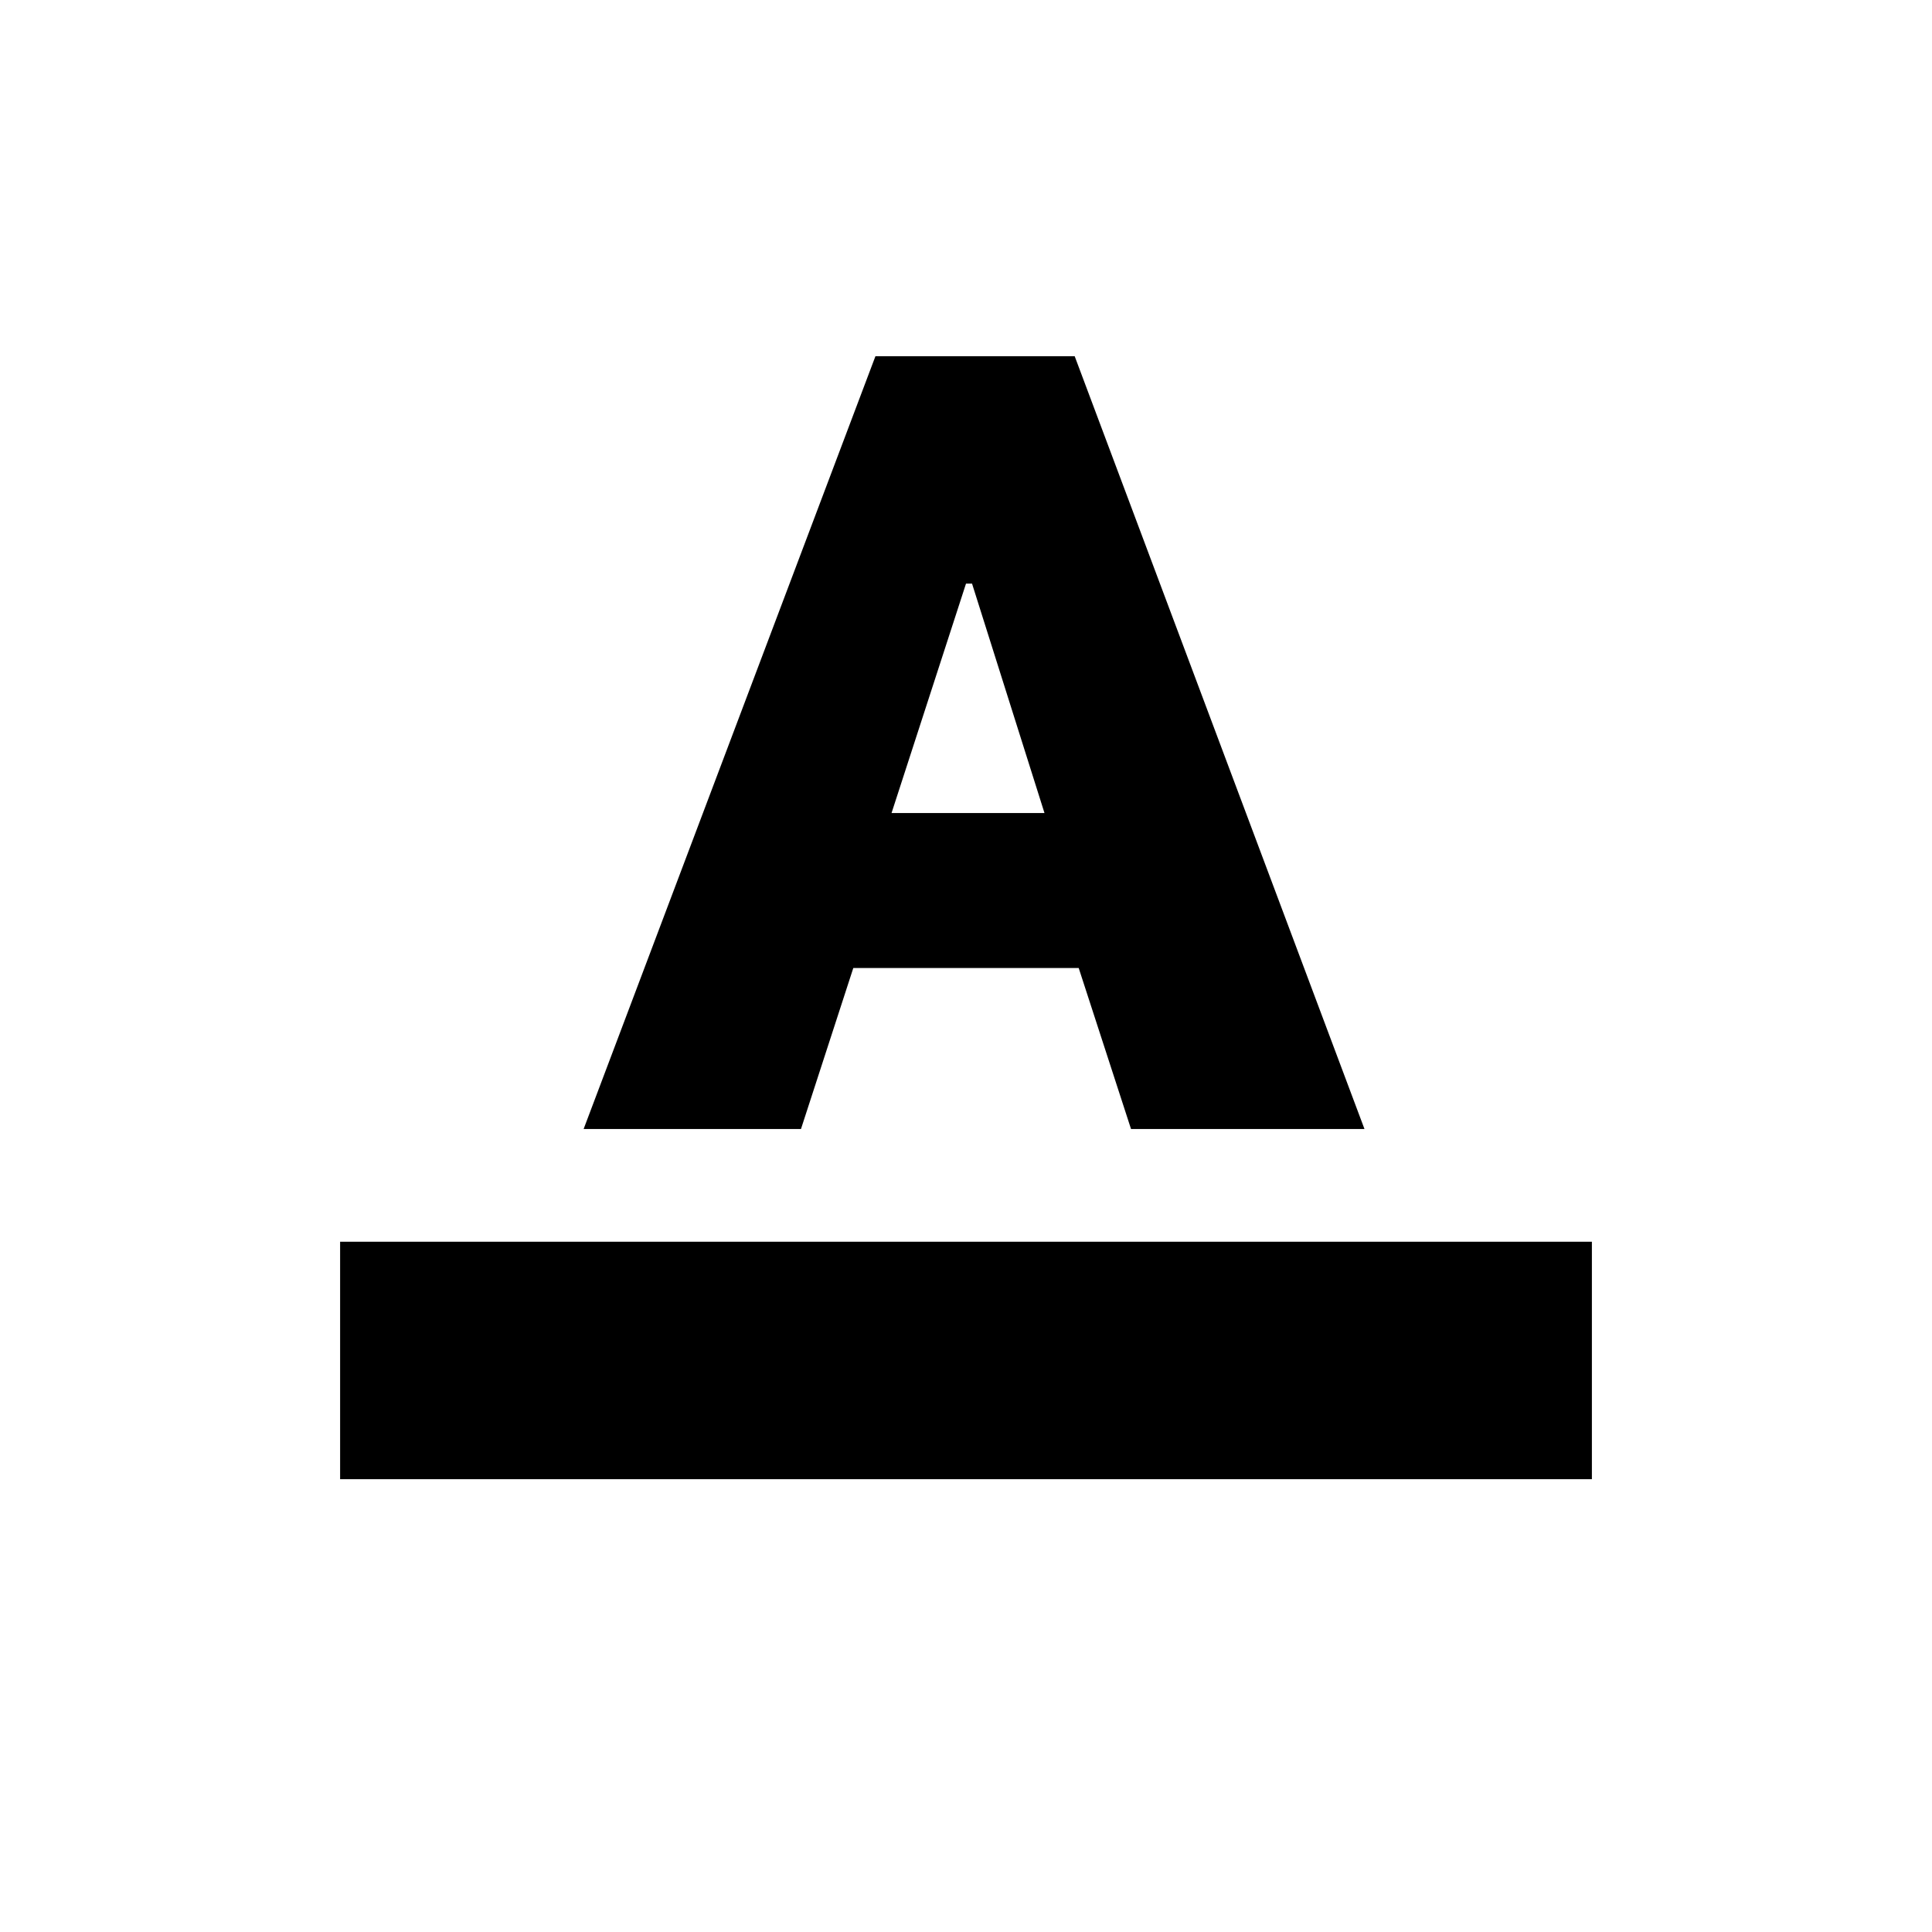 <svg xmlns="http://www.w3.org/2000/svg" height="20" viewBox="0 -960 960 960" width="20"><path d="M169-225v-118h622v118H169Zm121-174 145-384h99l144 384H562l-26-80H424l-26 80H290Zm153-157h76l-36-114h-3l-37 114Z"/></svg>